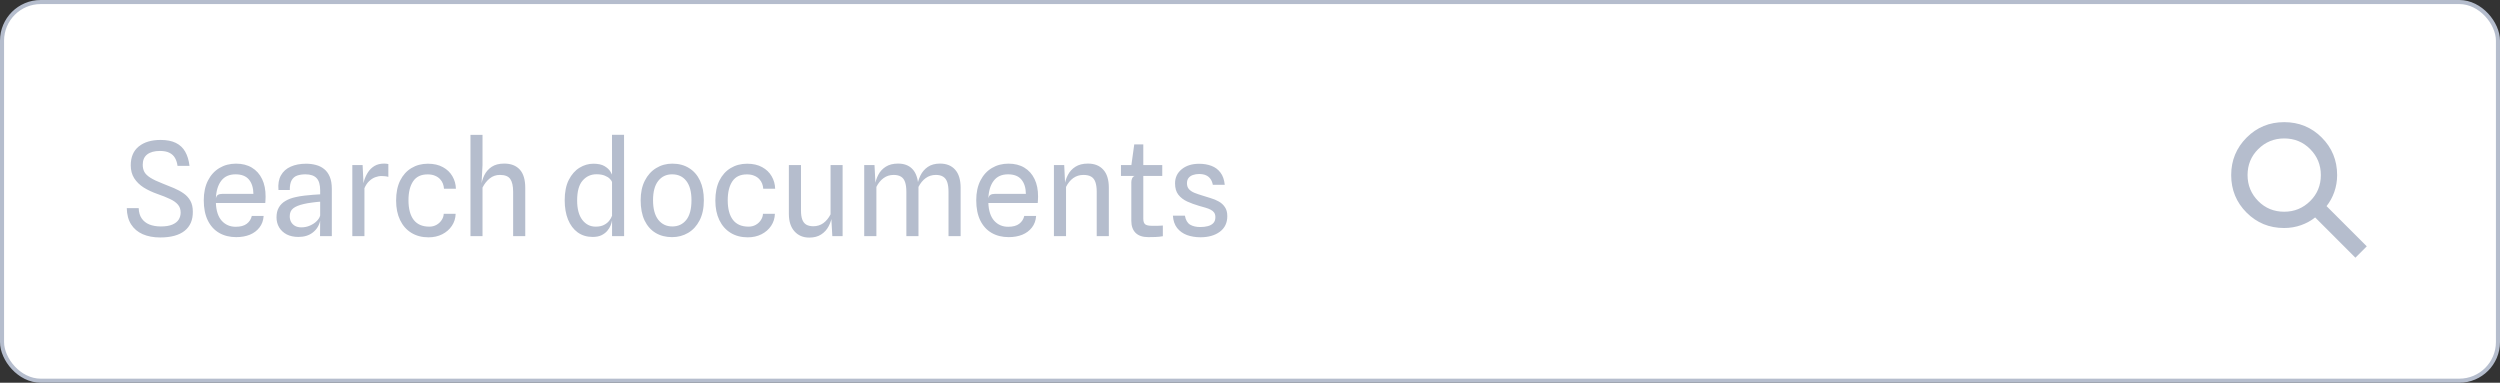 <svg width="307" height="47" viewBox="0 0 307 47" fill="none" xmlns="http://www.w3.org/2000/svg">
<rect x="0" y="0" width="307" height="47" fill="#333333" stroke="none"/>
<rect x="0.25" y="0.25" width="306.5" height="46.5" rx="4.75" fill="white" stroke="#B5BDCD" stroke-width="0.5"/>
<path d="M19.672 29.16C18.856 29.16 18.141 29.027 17.528 28.76C16.92 28.493 16.445 28.093 16.104 27.56C15.763 27.027 15.584 26.36 15.568 25.56H17.032C17.048 26.072 17.171 26.493 17.4 26.824C17.629 27.155 17.944 27.403 18.344 27.568C18.749 27.728 19.219 27.808 19.752 27.808C20.333 27.808 20.8 27.733 21.152 27.584C21.509 27.435 21.771 27.232 21.936 26.976C22.101 26.715 22.184 26.424 22.184 26.104C22.184 25.709 22.072 25.384 21.848 25.128C21.629 24.867 21.307 24.637 20.88 24.44C20.459 24.237 19.947 24.032 19.344 23.824C18.704 23.6 18.136 23.333 17.64 23.024C17.149 22.709 16.763 22.331 16.48 21.888C16.197 21.44 16.056 20.912 16.056 20.304C16.056 19.291 16.384 18.517 17.04 17.984C17.701 17.451 18.595 17.184 19.72 17.184C20.472 17.184 21.093 17.304 21.584 17.544C22.08 17.784 22.464 18.141 22.736 18.616C23.008 19.085 23.187 19.669 23.272 20.368H21.8C21.752 20 21.651 19.68 21.496 19.408C21.341 19.131 21.115 18.917 20.816 18.768C20.523 18.613 20.131 18.536 19.64 18.536C18.973 18.536 18.453 18.677 18.08 18.96C17.712 19.243 17.528 19.667 17.528 20.232C17.528 20.568 17.595 20.861 17.728 21.112C17.867 21.363 18.112 21.6 18.464 21.824C18.816 22.048 19.323 22.288 19.984 22.544C20.464 22.731 20.925 22.917 21.368 23.104C21.811 23.291 22.205 23.507 22.552 23.752C22.899 23.992 23.173 24.293 23.376 24.656C23.579 25.013 23.68 25.461 23.68 26C23.691 27.013 23.355 27.795 22.672 28.344C21.989 28.888 20.989 29.16 19.672 29.16ZM29.007 29.12C28.212 29.12 27.514 28.947 26.911 28.6C26.314 28.253 25.85 27.744 25.519 27.072C25.188 26.395 25.023 25.568 25.023 24.592C25.023 23.653 25.194 22.848 25.535 22.176C25.876 21.504 26.346 20.989 26.943 20.632C27.54 20.275 28.22 20.096 28.983 20.096C29.74 20.096 30.388 20.259 30.927 20.584C31.471 20.909 31.89 21.376 32.183 21.984C32.476 22.587 32.62 23.309 32.615 24.152C32.615 24.323 32.61 24.464 32.599 24.576C32.588 24.688 32.58 24.805 32.575 24.928H26.511C26.548 25.888 26.788 26.616 27.231 27.112C27.679 27.603 28.25 27.848 28.943 27.848C29.53 27.848 29.983 27.725 30.303 27.48C30.628 27.229 30.834 26.909 30.919 26.52H32.375C32.338 27.075 32.167 27.547 31.863 27.936C31.564 28.325 31.17 28.621 30.679 28.824C30.188 29.021 29.631 29.12 29.007 29.12ZM27.303 23.808H31.119C31.108 23.061 30.924 22.475 30.567 22.048C30.21 21.621 29.663 21.408 28.927 21.408C28.154 21.408 27.567 21.672 27.167 22.2C26.767 22.723 26.548 23.445 26.511 24.368C26.554 24.149 26.639 24.003 26.767 23.928C26.9 23.848 27.079 23.808 27.303 23.808ZM36.644 29.096C36.089 29.096 35.609 28.992 35.203 28.784C34.803 28.571 34.494 28.283 34.276 27.92C34.062 27.557 33.956 27.147 33.956 26.688C33.956 26.213 34.049 25.813 34.236 25.488C34.422 25.157 34.691 24.888 35.044 24.68C35.395 24.467 35.822 24.307 36.324 24.2C36.654 24.125 37.004 24.067 37.371 24.024C37.745 23.981 38.102 23.947 38.444 23.92C38.785 23.893 39.075 23.875 39.316 23.864V23.376C39.316 22.677 39.169 22.176 38.876 21.872C38.582 21.563 38.126 21.408 37.508 21.408C37.123 21.408 36.785 21.459 36.492 21.56C36.203 21.661 35.98 21.851 35.819 22.128C35.66 22.4 35.582 22.8 35.587 23.328H34.196C34.132 22.608 34.233 22.011 34.499 21.536C34.766 21.056 35.166 20.699 35.7 20.464C36.233 20.224 36.865 20.104 37.596 20.104C38.011 20.104 38.409 20.155 38.788 20.256C39.166 20.352 39.502 20.517 39.795 20.752C40.089 20.981 40.321 21.296 40.492 21.696C40.662 22.096 40.748 22.597 40.748 23.2V29H39.3L39.316 27.104C39.182 27.707 38.881 28.189 38.411 28.552C37.947 28.915 37.358 29.096 36.644 29.096ZM36.987 27.92C37.377 27.92 37.734 27.848 38.059 27.704C38.39 27.56 38.667 27.376 38.892 27.152C39.115 26.928 39.257 26.699 39.316 26.464V24.768C39.006 24.789 38.662 24.827 38.283 24.88C37.905 24.928 37.572 24.987 37.283 25.056C36.708 25.189 36.278 25.368 35.995 25.592C35.718 25.816 35.58 26.139 35.58 26.56C35.58 26.811 35.633 27.04 35.739 27.248C35.852 27.451 36.011 27.613 36.219 27.736C36.428 27.853 36.684 27.915 36.987 27.92ZM43.265 29V20.272H44.529L44.689 23.624L44.513 23.168C44.55 22.837 44.623 22.493 44.729 22.136C44.841 21.779 44.998 21.445 45.201 21.136C45.409 20.821 45.673 20.568 45.993 20.376C46.319 20.184 46.716 20.088 47.185 20.088C47.276 20.088 47.361 20.093 47.441 20.104C47.526 20.115 47.609 20.128 47.689 20.144V21.72C47.556 21.677 47.414 21.651 47.265 21.64C47.121 21.624 46.985 21.616 46.857 21.616C46.596 21.616 46.332 21.667 46.065 21.768C45.798 21.869 45.55 22.032 45.321 22.256C45.092 22.475 44.903 22.76 44.753 23.112V29H43.265ZM52.626 29.144C51.815 29.144 51.111 28.96 50.514 28.592C49.916 28.224 49.455 27.701 49.13 27.024C48.804 26.347 48.642 25.549 48.642 24.632C48.642 23.667 48.807 22.848 49.138 22.176C49.474 21.504 49.935 20.992 50.522 20.64C51.114 20.283 51.788 20.104 52.545 20.104C53.271 20.104 53.887 20.245 54.394 20.528C54.9 20.805 55.287 21.176 55.553 21.64C55.825 22.104 55.969 22.616 55.986 23.176H54.522C54.511 22.963 54.465 22.752 54.386 22.544C54.306 22.336 54.185 22.149 54.026 21.984C53.865 21.813 53.66 21.677 53.41 21.576C53.164 21.469 52.868 21.416 52.522 21.416C51.716 21.411 51.121 21.691 50.737 22.256C50.353 22.821 50.161 23.597 50.161 24.584C50.161 25.64 50.375 26.445 50.801 27C51.228 27.555 51.868 27.832 52.721 27.832C53.052 27.832 53.348 27.757 53.609 27.608C53.871 27.459 54.079 27.264 54.233 27.024C54.394 26.784 54.479 26.528 54.489 26.256H55.953C55.938 26.805 55.783 27.299 55.489 27.736C55.196 28.173 54.801 28.517 54.306 28.768C53.809 29.019 53.249 29.144 52.626 29.144ZM57.773 29V16.56H59.253V20.272L59.125 22.76L59.197 23.464L59.069 22.896C59.133 22.411 59.267 21.955 59.469 21.528C59.677 21.101 59.978 20.755 60.373 20.488C60.773 20.221 61.288 20.088 61.917 20.088C62.744 20.088 63.381 20.333 63.829 20.824C64.277 21.315 64.501 22.061 64.501 23.064V29H63.013V23.552C63.013 22.843 62.896 22.32 62.661 21.984C62.432 21.648 62.008 21.48 61.389 21.48C60.914 21.48 60.501 21.621 60.149 21.904C59.797 22.181 59.498 22.557 59.253 23.032V29H57.773ZM72.777 29.096C72.068 29.096 71.455 28.909 70.937 28.536C70.425 28.163 70.031 27.637 69.753 26.96C69.481 26.283 69.345 25.491 69.345 24.584C69.345 23.581 69.513 22.749 69.849 22.088C70.191 21.421 70.628 20.925 71.161 20.6C71.7 20.269 72.268 20.104 72.865 20.104C73.447 20.104 73.903 20.203 74.233 20.4C74.569 20.597 74.815 20.827 74.969 21.088C75.129 21.344 75.225 21.565 75.257 21.752L75.729 21.832L75.153 22.336C75.116 22.224 75.025 22.096 74.881 21.952C74.737 21.803 74.532 21.675 74.265 21.568C73.999 21.456 73.66 21.4 73.249 21.4C72.561 21.4 71.993 21.659 71.545 22.176C71.097 22.688 70.873 23.501 70.873 24.616C70.873 25.651 71.084 26.445 71.505 27C71.932 27.555 72.479 27.832 73.145 27.832C73.561 27.832 73.905 27.76 74.177 27.616C74.455 27.472 74.671 27.296 74.825 27.088C74.985 26.88 75.095 26.685 75.153 26.504L75.233 26.792L75.153 27.088C75.127 27.264 75.068 27.467 74.977 27.696C74.887 27.92 74.751 28.139 74.569 28.352C74.388 28.565 74.151 28.744 73.857 28.888C73.569 29.027 73.209 29.096 72.777 29.096ZM75.161 29L75.153 16.552H76.633L76.641 29H75.161ZM82.529 29.12C81.761 29.12 81.086 28.947 80.505 28.6C79.929 28.253 79.478 27.744 79.153 27.072C78.833 26.395 78.673 25.565 78.673 24.584C78.673 23.656 78.843 22.856 79.185 22.184C79.526 21.512 79.99 20.997 80.577 20.64C81.169 20.277 81.83 20.096 82.561 20.096C83.355 20.096 84.041 20.277 84.617 20.64C85.198 20.997 85.646 21.512 85.961 22.184C86.275 22.856 86.433 23.656 86.433 24.584C86.433 25.565 86.257 26.395 85.905 27.072C85.558 27.744 85.089 28.253 84.497 28.6C83.905 28.947 83.249 29.12 82.529 29.12ZM82.561 27.808C83.275 27.808 83.846 27.541 84.273 27.008C84.699 26.475 84.913 25.667 84.913 24.584C84.913 23.549 84.702 22.763 84.281 22.224C83.865 21.68 83.281 21.408 82.529 21.408C81.819 21.408 81.251 21.68 80.825 22.224C80.403 22.763 80.193 23.549 80.193 24.584C80.193 25.629 80.406 26.429 80.833 26.984C81.265 27.533 81.841 27.808 82.561 27.808ZM91.829 29.144C91.018 29.144 90.314 28.96 89.717 28.592C89.119 28.224 88.658 27.701 88.333 27.024C88.007 26.347 87.845 25.549 87.845 24.632C87.845 23.667 88.01 22.848 88.341 22.176C88.677 21.504 89.138 20.992 89.725 20.64C90.317 20.283 90.991 20.104 91.749 20.104C92.474 20.104 93.09 20.245 93.597 20.528C94.103 20.805 94.49 21.176 94.757 21.64C95.029 22.104 95.173 22.616 95.189 23.176H93.725C93.714 22.963 93.669 22.752 93.589 22.544C93.509 22.336 93.389 22.149 93.229 21.984C93.069 21.813 92.863 21.677 92.613 21.576C92.367 21.469 92.071 21.416 91.725 21.416C90.919 21.411 90.325 21.691 89.941 22.256C89.557 22.821 89.365 23.597 89.365 24.584C89.365 25.64 89.578 26.445 90.005 27C90.431 27.555 91.071 27.832 91.925 27.832C92.255 27.832 92.551 27.757 92.813 27.608C93.074 27.459 93.282 27.264 93.437 27.024C93.597 26.784 93.682 26.528 93.693 26.256H95.157C95.141 26.805 94.986 27.299 94.693 27.736C94.399 28.173 94.005 28.517 93.509 28.768C93.013 29.019 92.453 29.144 91.829 29.144ZM99.377 29.176C98.625 29.176 98.019 28.92 97.561 28.408C97.102 27.896 96.873 27.181 96.873 26.264V20.272H98.361V25.864C98.361 26.301 98.411 26.661 98.513 26.944C98.614 27.227 98.774 27.437 98.993 27.576C99.217 27.709 99.505 27.779 99.857 27.784C100.337 27.784 100.753 27.656 101.105 27.4C101.462 27.139 101.758 26.779 101.993 26.32V20.272H103.473V29H102.209L102.041 25.968L102.201 26.368C102.131 26.88 101.985 27.349 101.761 27.776C101.542 28.197 101.235 28.536 100.841 28.792C100.451 29.048 99.963 29.176 99.377 29.176ZM106.125 29V20.272H107.389L107.557 23.56L107.413 22.896C107.482 22.379 107.626 21.909 107.845 21.488C108.063 21.061 108.373 20.723 108.773 20.472C109.173 20.216 109.677 20.088 110.285 20.088C110.994 20.088 111.557 20.288 111.973 20.688C112.394 21.083 112.653 21.691 112.749 22.512L112.789 22.632V29H111.301V23.56C111.301 23.064 111.247 22.664 111.141 22.36C111.039 22.056 110.874 21.835 110.645 21.696C110.415 21.552 110.114 21.48 109.741 21.48C109.271 21.48 108.858 21.611 108.501 21.872C108.143 22.133 107.85 22.493 107.621 22.952V29H106.125ZM116.477 29V23.552C116.477 23.061 116.423 22.664 116.317 22.36C116.21 22.056 116.042 21.835 115.813 21.696C115.589 21.552 115.29 21.48 114.917 21.48C114.447 21.48 114.034 21.611 113.677 21.872C113.319 22.133 113.023 22.493 112.789 22.952L112.757 23.56L112.613 22.992C112.671 22.485 112.807 22.011 113.021 21.568C113.234 21.125 113.538 20.768 113.933 20.496C114.333 20.224 114.834 20.088 115.437 20.088C116.231 20.088 116.85 20.339 117.293 20.84C117.741 21.341 117.965 22.083 117.965 23.064V29H116.477ZM123.866 29.12C123.072 29.12 122.373 28.947 121.77 28.6C121.173 28.253 120.709 27.744 120.378 27.072C120.048 26.395 119.882 25.568 119.882 24.592C119.882 23.653 120.053 22.848 120.394 22.176C120.736 21.504 121.205 20.989 121.802 20.632C122.4 20.275 123.08 20.096 123.842 20.096C124.6 20.096 125.248 20.259 125.786 20.584C126.33 20.909 126.749 21.376 127.042 21.984C127.336 22.587 127.48 23.309 127.474 24.152C127.474 24.323 127.469 24.464 127.458 24.576C127.448 24.688 127.44 24.805 127.434 24.928H121.37C121.408 25.888 121.648 26.616 122.09 27.112C122.538 27.603 123.109 27.848 123.802 27.848C124.389 27.848 124.842 27.725 125.162 27.48C125.488 27.229 125.693 26.909 125.778 26.52H127.234C127.197 27.075 127.026 27.547 126.722 27.936C126.424 28.325 126.029 28.621 125.538 28.824C125.048 29.021 124.49 29.12 123.866 29.12ZM122.162 23.808H125.978C125.968 23.061 125.784 22.475 125.426 22.048C125.069 21.621 124.522 21.408 123.786 21.408C123.013 21.408 122.426 21.672 122.026 22.2C121.626 22.723 121.408 23.445 121.37 24.368C121.413 24.149 121.498 24.003 121.626 23.928C121.76 23.848 121.938 23.808 122.162 23.808ZM129.421 29V20.272H130.685L130.845 23.56L130.701 22.896C130.771 22.379 130.915 21.909 131.133 21.488C131.357 21.061 131.669 20.723 132.069 20.472C132.475 20.216 132.984 20.088 133.597 20.088C134.408 20.088 135.037 20.339 135.485 20.84C135.939 21.336 136.165 22.077 136.165 23.064V29H134.677V23.552C134.677 23.056 134.621 22.656 134.509 22.352C134.403 22.048 134.229 21.827 133.989 21.688C133.755 21.549 133.44 21.48 133.045 21.48C132.571 21.48 132.152 21.611 131.789 21.872C131.432 22.133 131.139 22.493 130.909 22.952V29H129.421ZM141.005 29.12C140.328 29.12 139.81 28.947 139.453 28.6C139.101 28.248 138.925 27.749 138.925 27.104V22.368C138.925 22.197 138.96 22.04 139.029 21.896C139.098 21.747 139.2 21.651 139.333 21.608L138.925 20.616V20.344L139.285 17.736H140.397V26.856C140.397 27.197 140.477 27.429 140.637 27.552C140.797 27.669 141.072 27.728 141.461 27.728C141.744 27.728 141.984 27.728 142.181 27.728C142.378 27.723 142.584 27.712 142.797 27.696V29.008C142.504 29.061 142.2 29.093 141.885 29.104C141.576 29.115 141.282 29.12 141.005 29.12ZM137.653 21.608V20.272H142.725V21.608H137.653ZM147.416 29.136C146.813 29.136 146.261 29.045 145.76 28.864C145.264 28.677 144.861 28.389 144.552 28C144.243 27.605 144.069 27.099 144.032 26.48H145.504C145.6 27.013 145.811 27.381 146.136 27.584C146.467 27.781 146.885 27.88 147.392 27.88C147.739 27.88 148.051 27.843 148.328 27.768C148.611 27.693 148.835 27.568 149 27.392C149.165 27.216 149.248 26.976 149.248 26.672C149.248 26.437 149.197 26.248 149.096 26.104C148.995 25.96 148.853 25.843 148.672 25.752C148.491 25.656 148.277 25.573 148.032 25.504C147.792 25.435 147.531 25.36 147.248 25.28C146.72 25.125 146.232 24.947 145.784 24.744C145.336 24.536 144.976 24.259 144.704 23.912C144.432 23.565 144.296 23.101 144.296 22.52C144.296 21.805 144.568 21.227 145.112 20.784C145.656 20.336 146.371 20.112 147.256 20.112C147.816 20.112 148.32 20.197 148.768 20.368C149.221 20.539 149.589 20.813 149.872 21.192C150.16 21.565 150.336 22.067 150.4 22.696H148.936C148.883 22.408 148.784 22.165 148.64 21.968C148.501 21.771 148.317 21.621 148.088 21.52C147.859 21.419 147.579 21.368 147.248 21.368C146.971 21.368 146.72 21.408 146.496 21.488C146.272 21.563 146.093 21.683 145.96 21.848C145.827 22.013 145.76 22.232 145.76 22.504C145.76 22.803 145.84 23.043 146 23.224C146.16 23.405 146.387 23.557 146.68 23.68C146.973 23.797 147.317 23.915 147.712 24.032C148.016 24.128 148.341 24.229 148.688 24.336C149.035 24.437 149.36 24.573 149.664 24.744C149.973 24.915 150.224 25.144 150.416 25.432C150.613 25.715 150.712 26.085 150.712 26.544C150.712 27.365 150.408 28.003 149.8 28.456C149.192 28.909 148.397 29.136 147.416 29.136Z" fill="#B5BDCD"/>
<g clip-path="url(#clip0_2_120)">
<path d="M289.24 31.64L284.3 26.7C283.8 27.1 283.22 27.42 282.57 27.65C281.92 27.88 281.23 28 280.49 28C278.67 28 277.14 27.37 275.88 26.11C274.62 24.85 273.99 23.31 273.99 21.5C273.99 19.69 274.63 18.15 275.89 16.89C277.15 15.63 278.68 15 280.5 15C282.32 15 283.85 15.63 285.11 16.89C286.37 18.15 287 19.69 287 21.5C287 22.23 286.88 22.93 286.65 23.58C286.42 24.23 286.1 24.81 285.7 25.31L290.64 30.25L289.24 31.65V31.64ZM280.5 26C281.75 26 282.81 25.56 283.69 24.69C284.57 23.82 285 22.75 285 21.5C285 20.25 284.56 19.19 283.69 18.31C282.82 17.43 281.75 17 280.5 17C279.25 17 278.19 17.44 277.31 18.31C276.43 19.18 276 20.25 276 21.5C276 22.75 276.44 23.81 277.31 24.69C278.18 25.57 279.25 26 280.5 26Z" fill="#B5BDCD"/>
</g>
<defs>
<clipPath id="clip0_2_120">
<rect width="16.64" height="16.64" fill="white" transform="translate(274 15)"/>
</clipPath>
</defs>
</svg>

